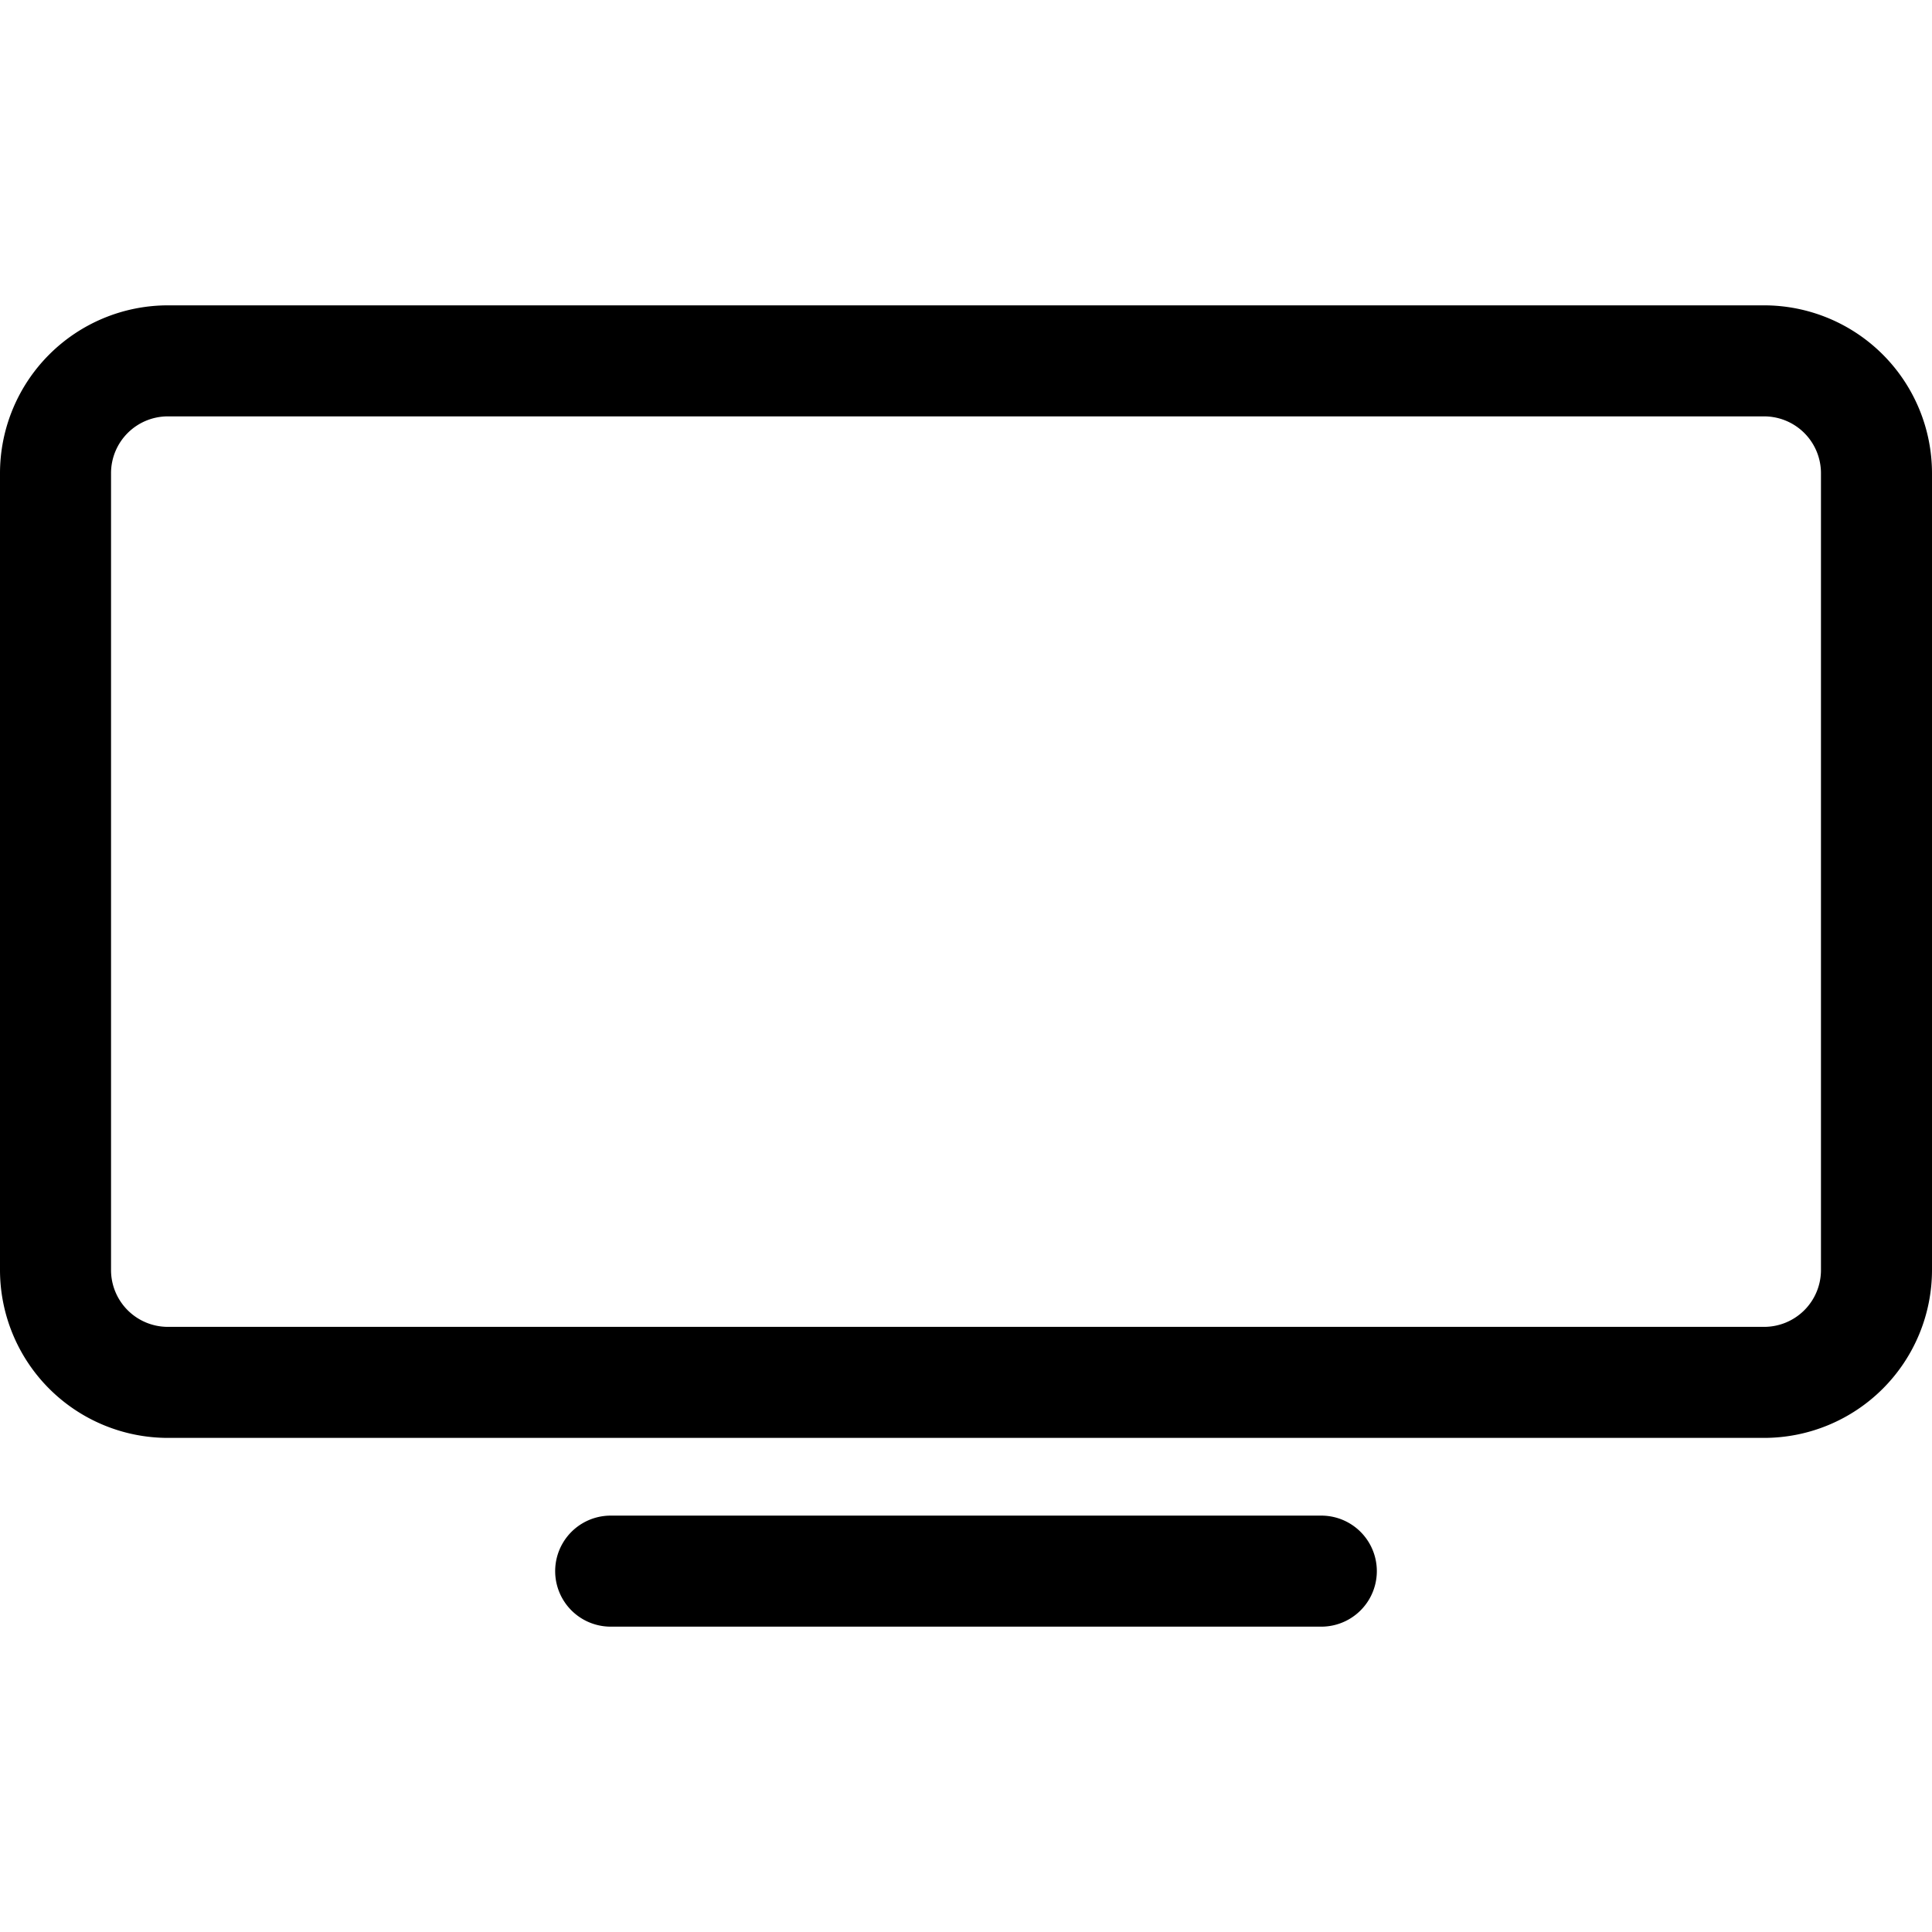 <svg id="pc" xmlns="http://www.w3.org/2000/svg" viewBox="0 0 256 256"><g id="echoDeviceIcon"><path id="stand" d="M175.081,215.54H80.92a7.356,7.356,0,0,1,0-14.713h94.161a7.356,7.356,0,0,1,0,14.713Z"/><path id="screen" d="M233.767,190.529H22.233A22.259,22.259,0,0,1,0,168.296V62.693A22.259,22.259,0,0,1,22.233,40.46H233.767A22.259,22.259,0,0,1,256,62.693V168.296A22.259,22.259,0,0,1,233.767,190.529ZM22.233,55.172a7.529,7.529,0,0,0-7.52,7.52V168.296a7.529,7.529,0,0,0,7.52,7.52H233.767a7.529,7.529,0,0,0,7.52-7.52V62.693a7.529,7.529,0,0,0-7.52-7.52Z"/></g></svg>